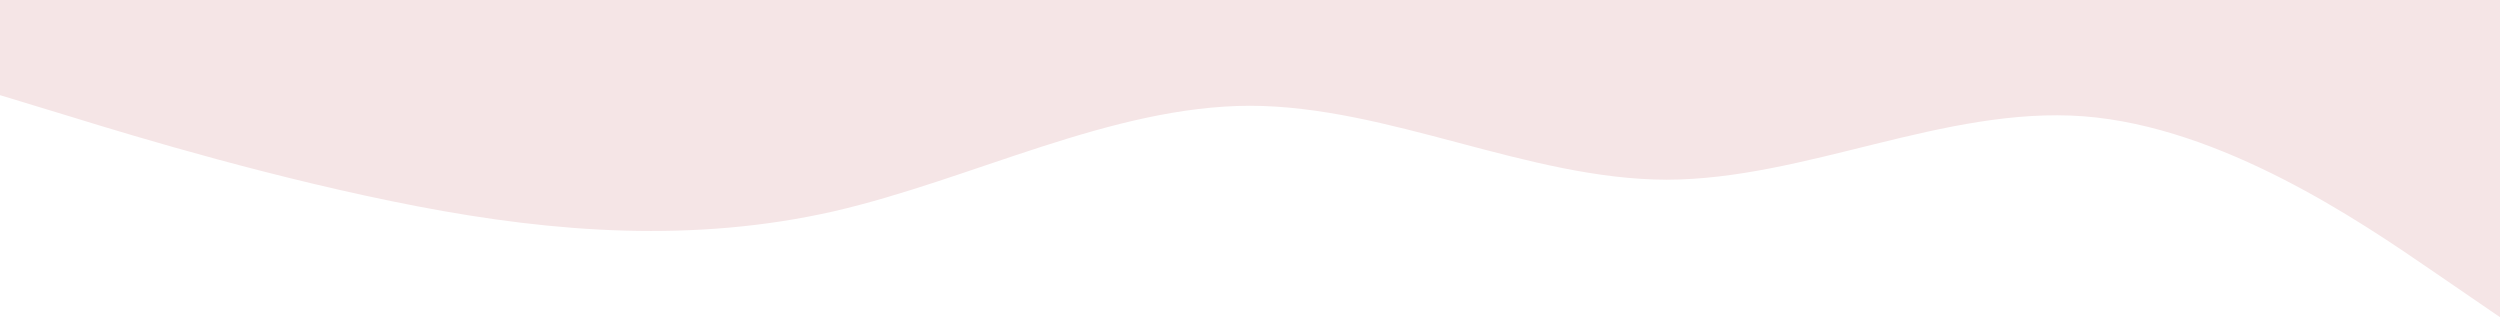 <svg width="1600" height="203" fill="none" xmlns="http://www.w3.org/2000/svg"><path d="M1600 203l-44.44-30.45c-44.45-30.45-133.34-91.35-222.23-98.138-88.89-6.534-177.77 40.41-266.66 40.6-88.892-.19-177.781-47.134-266.67-47.324-88.889.19-177.778 47.134-266.667 67.624-88.889 20.11-177.777 13.766-266.666-3.362-88.889-17.128-177.778-43.772-222.223-57.538L0 60.9V0h1600v203z" fill="#F5E5E6"/></svg>